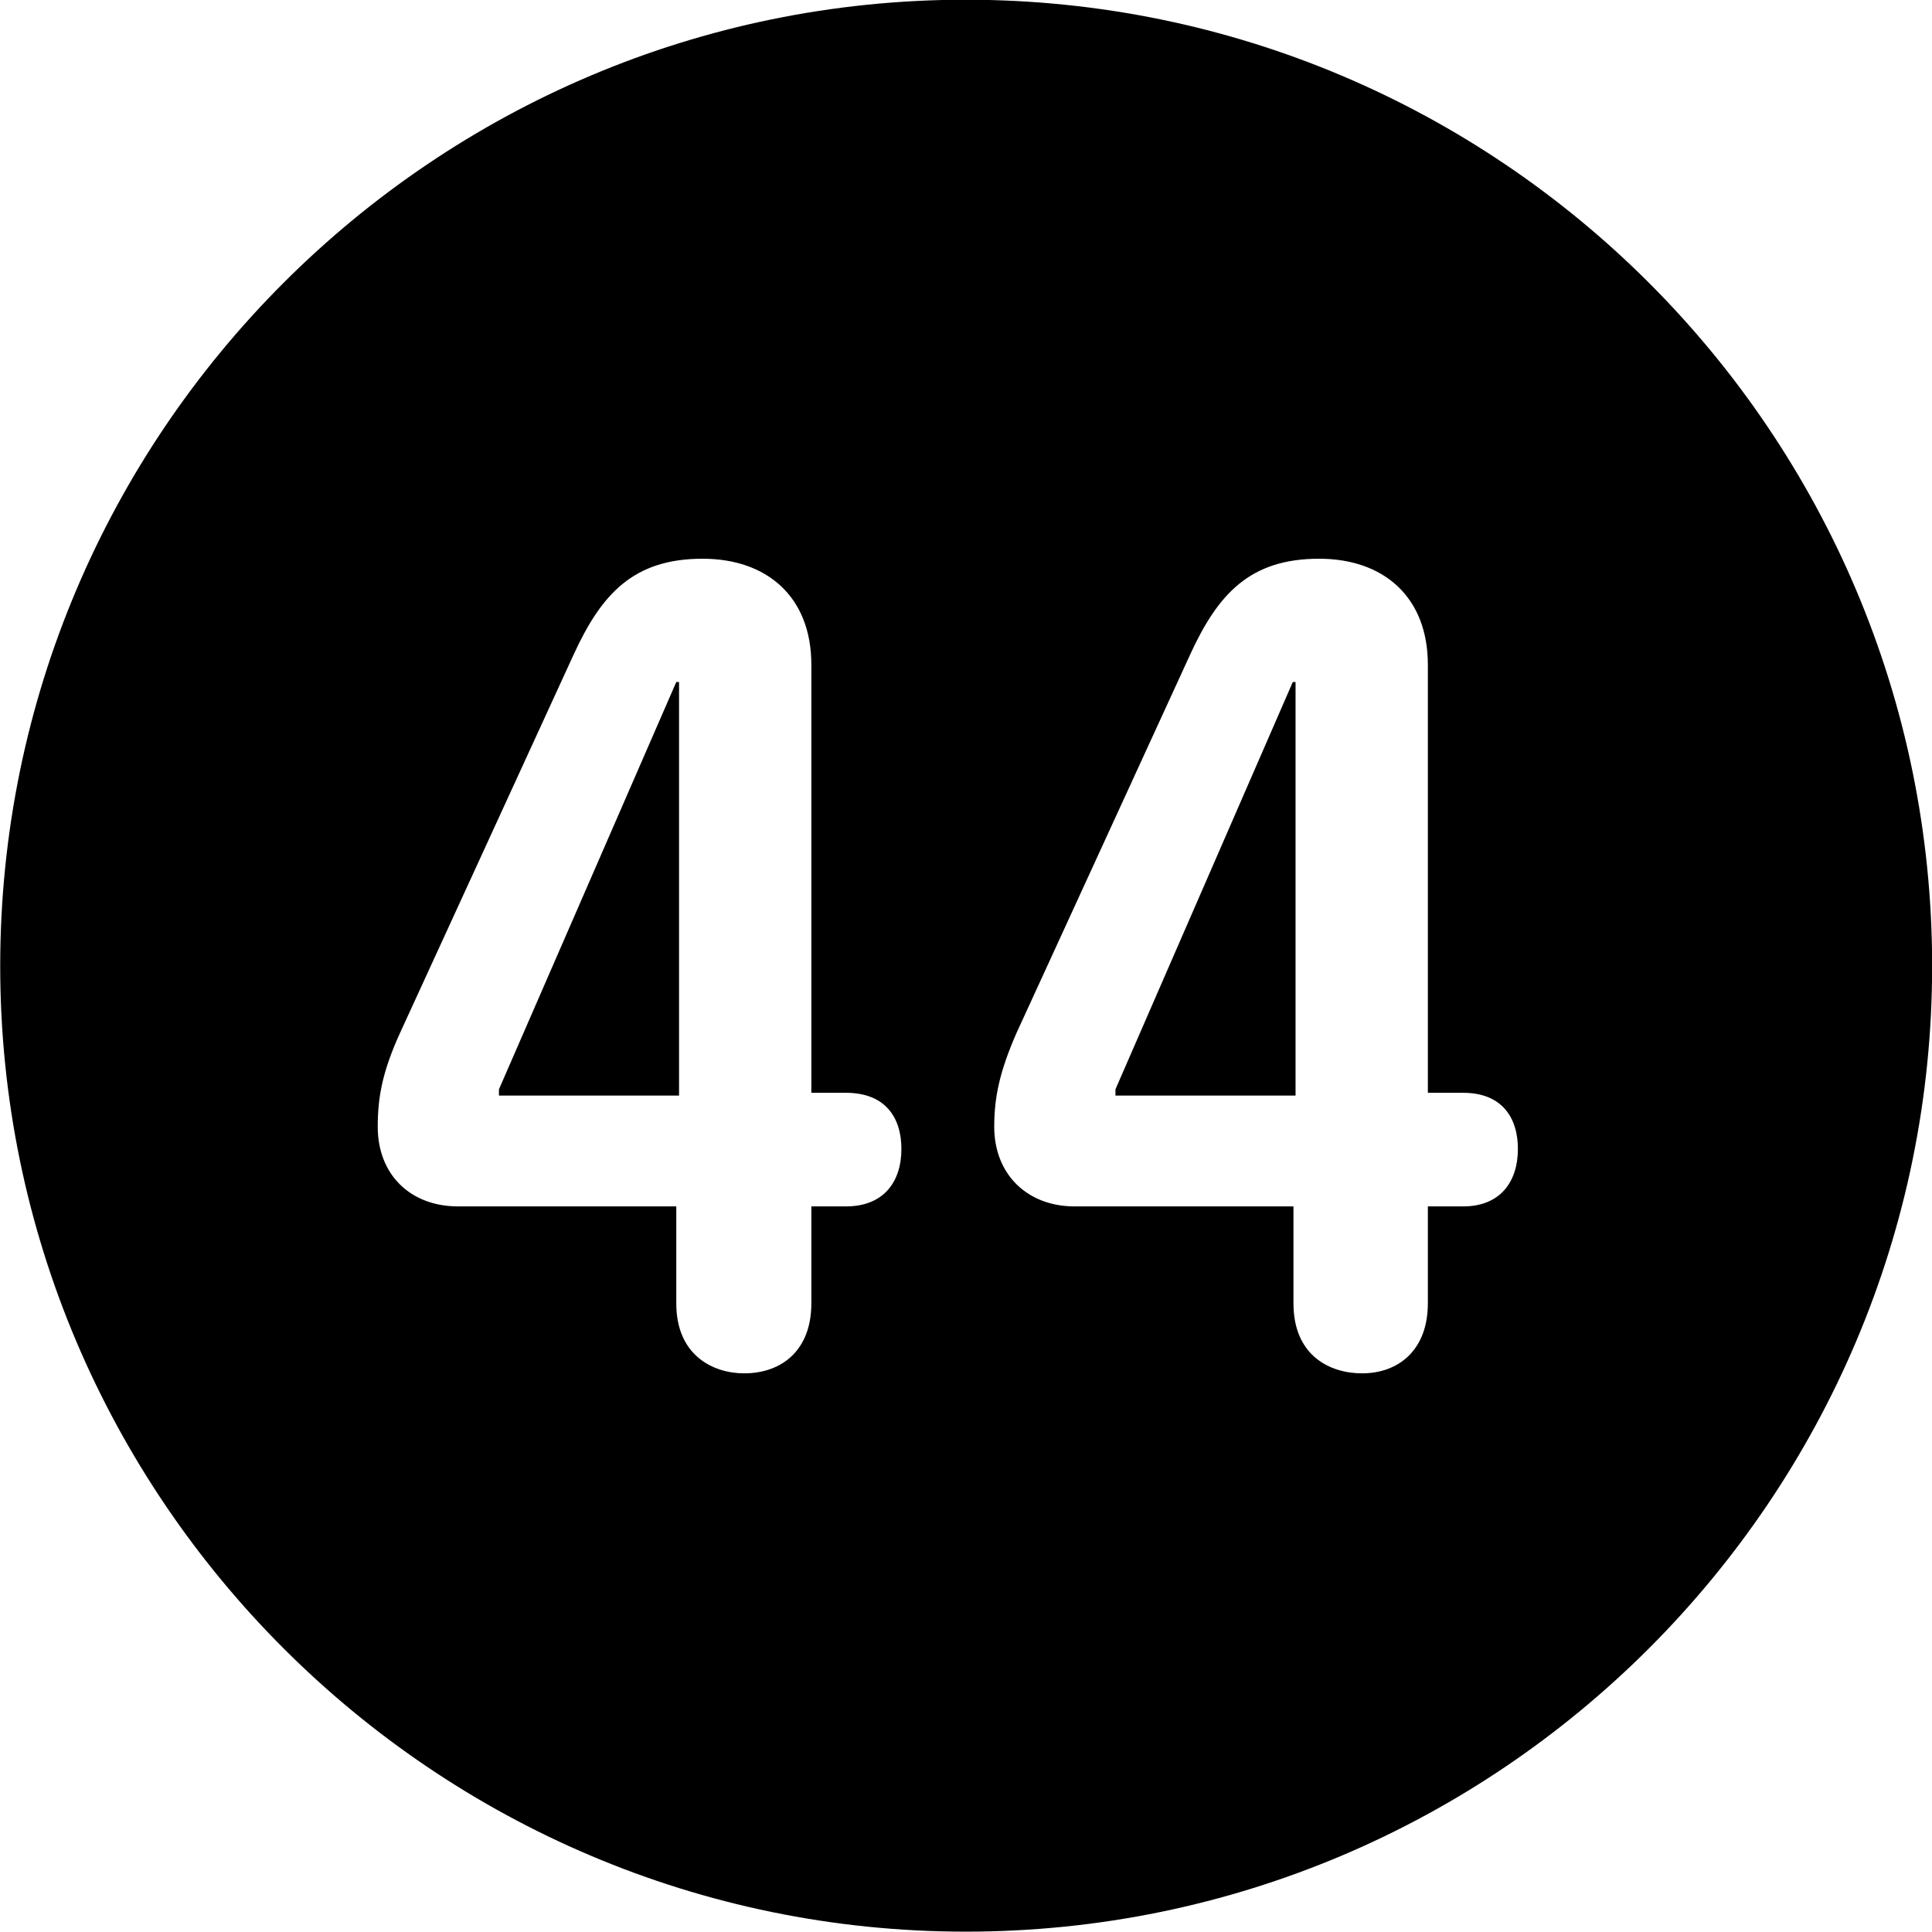 <svg viewBox="0 0 27.891 27.891" xmlns="http://www.w3.org/2000/svg"><path d="M13.943 27.886C21.643 27.886 27.893 21.626 27.893 13.946C27.893 6.246 21.643 -0.004 13.943 -0.004C6.263 -0.004 0.003 6.246 0.003 13.946C0.003 21.626 6.263 27.886 13.943 27.886ZM10.743 19.826C10.293 19.826 9.763 19.566 9.763 18.816V17.416H6.613C5.923 17.416 5.453 16.956 5.453 16.266C5.453 15.836 5.523 15.466 5.773 14.916L8.283 9.446C8.683 8.576 9.143 8.066 10.143 8.066C11.073 8.066 11.713 8.616 11.713 9.596V15.776H12.213C12.783 15.776 13.013 16.136 13.013 16.586C13.013 17.066 12.753 17.416 12.213 17.416H11.713V18.816C11.713 19.496 11.283 19.826 10.743 19.826ZM19.663 19.826C19.193 19.826 18.673 19.566 18.673 18.816V17.416H15.513C14.833 17.416 14.353 16.956 14.353 16.266C14.353 15.836 14.433 15.466 14.673 14.916L17.183 9.446C17.583 8.576 18.043 8.066 19.043 8.066C19.973 8.066 20.613 8.616 20.613 9.596V15.776H21.123C21.683 15.776 21.913 16.136 21.913 16.586C21.913 17.066 21.653 17.416 21.123 17.416H20.613V18.816C20.613 19.496 20.183 19.826 19.663 19.826ZM9.803 15.816V9.846H9.763L7.203 15.726V15.816ZM18.703 15.816V9.846H18.663L16.103 15.726V15.816Z" /></svg>